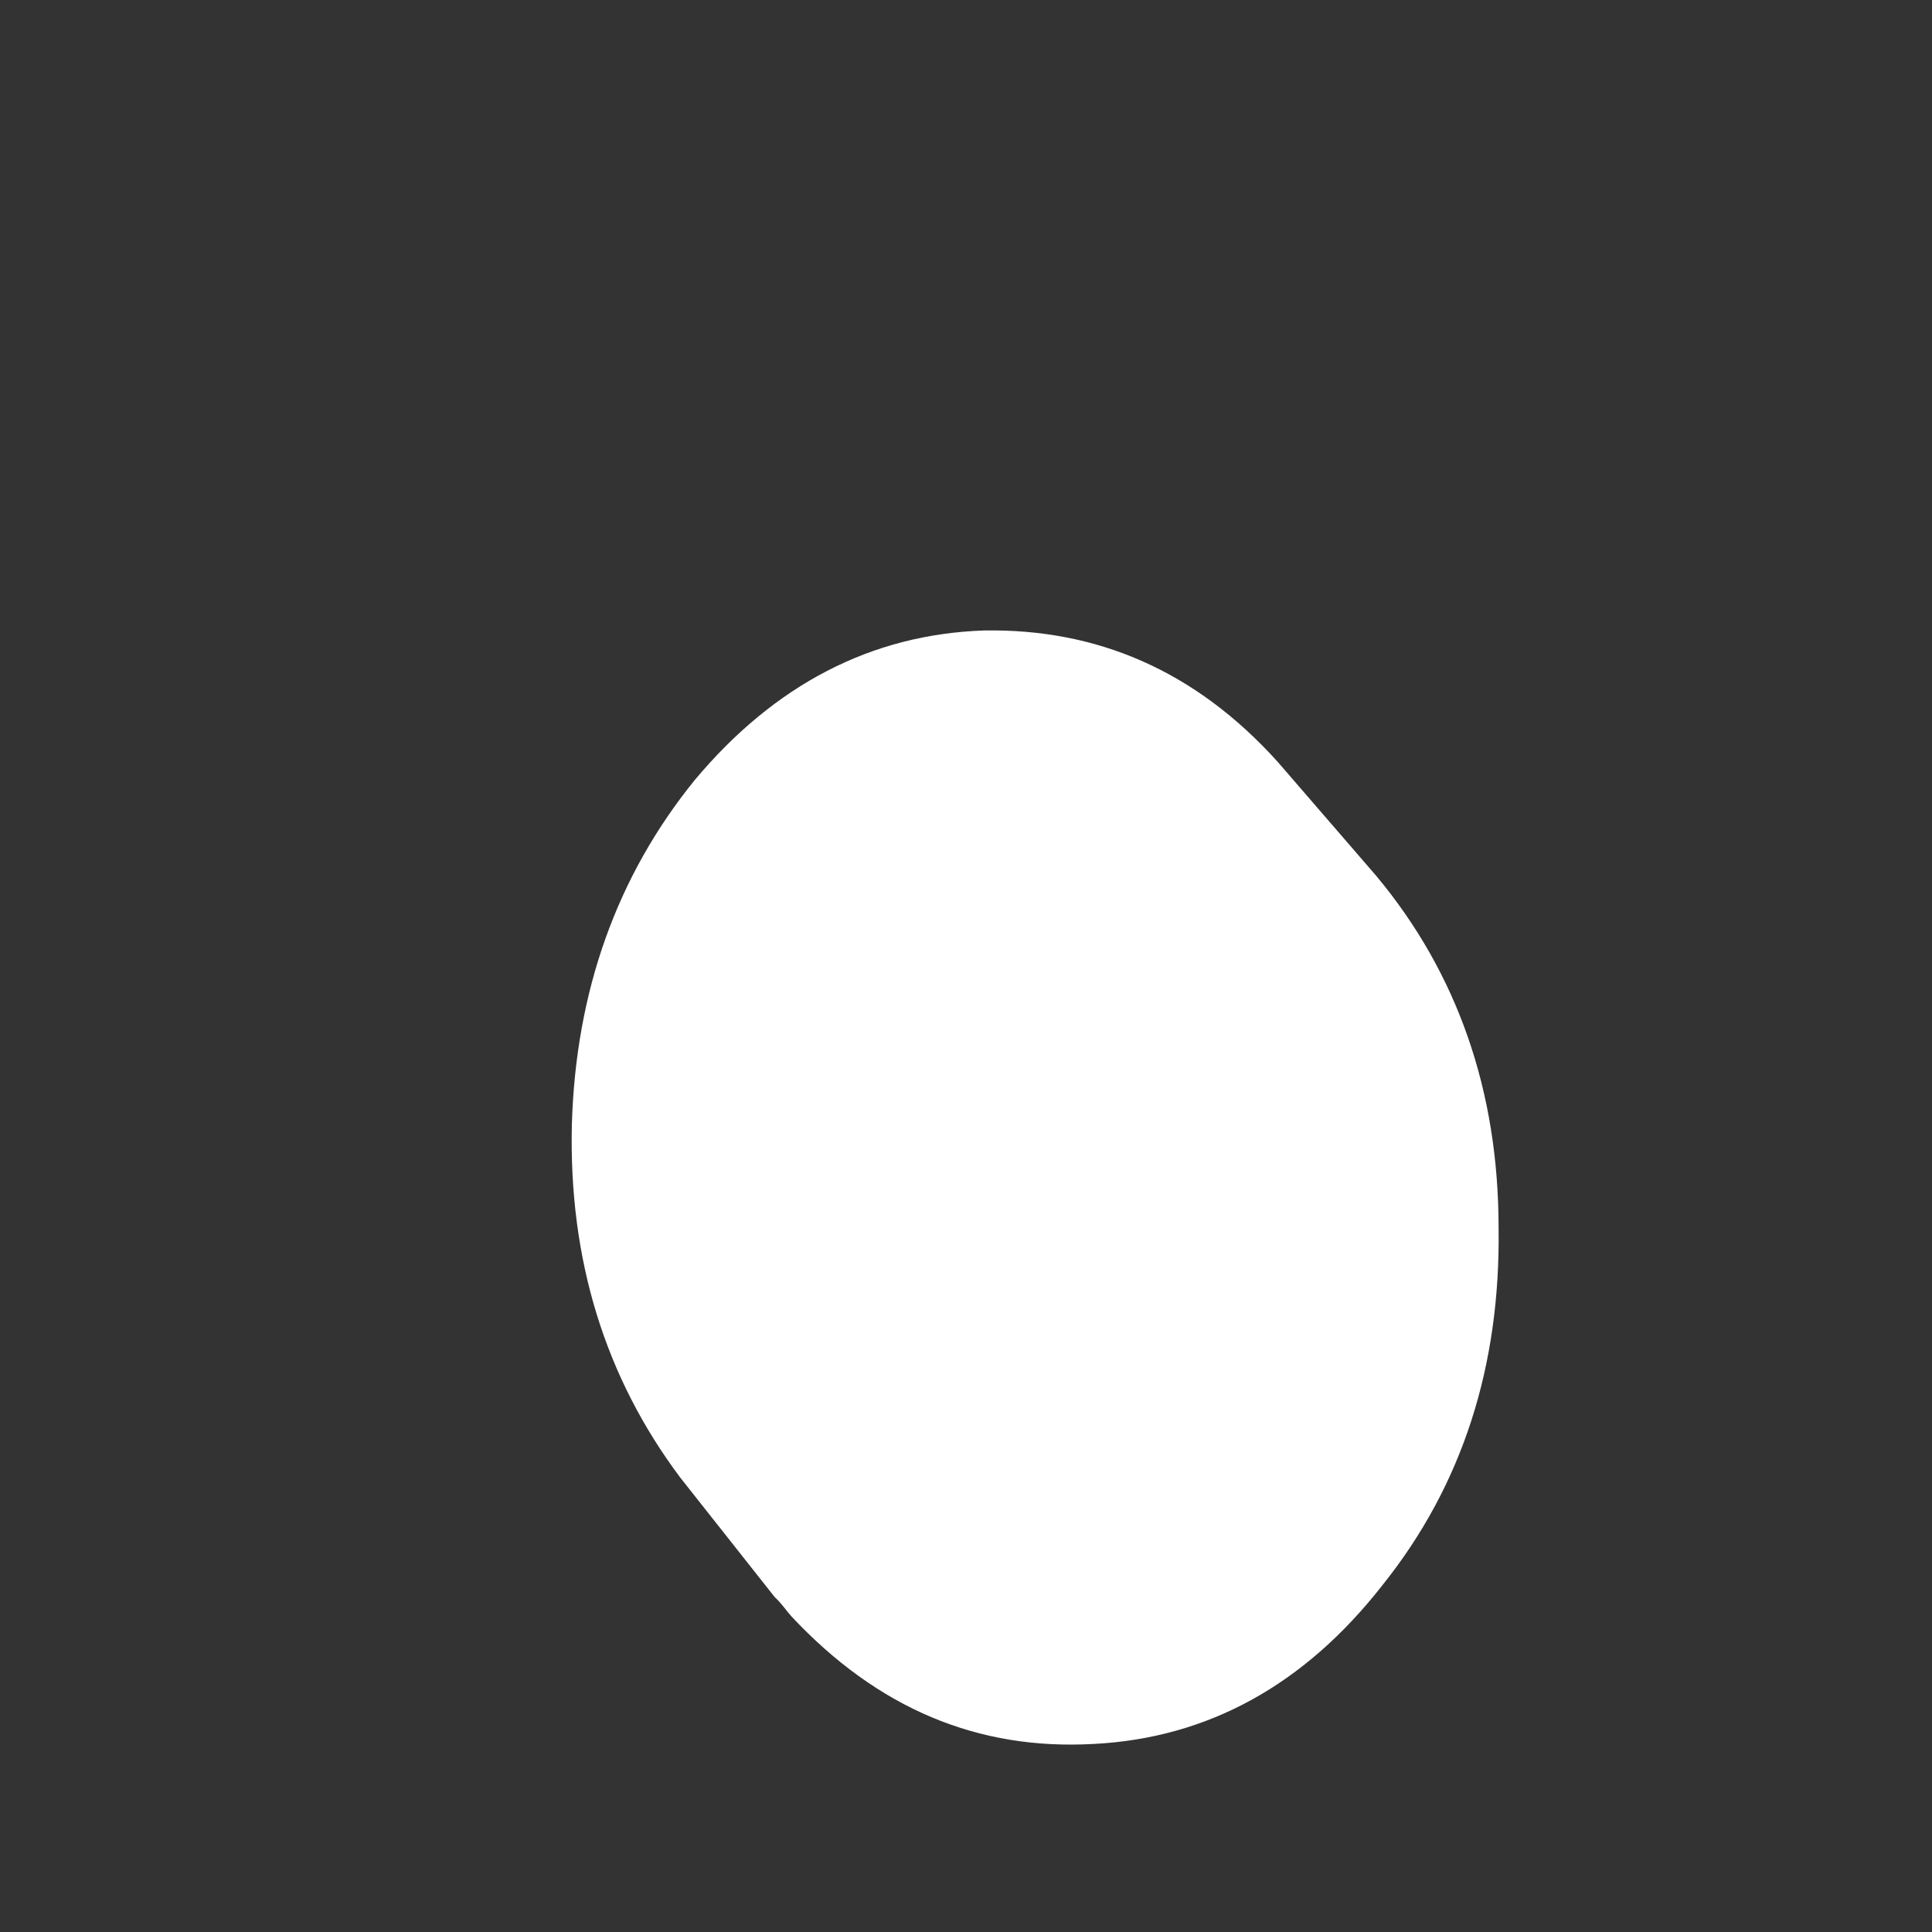 <svg width="3" height="3" viewBox="0 0 3 3" fill="none" xmlns="http://www.w3.org/2000/svg">
<rect x="0" y="0" width="3" height="3" fill="#333333" stroke="none"/>
<path d="M1.984 1.183L2.137 1.36C2.263 1.511 2.327 1.694 2.327 1.907C2.33 2.121 2.271 2.306 2.147 2.461C2.026 2.616 1.876 2.699 1.698 2.708C1.518 2.718 1.363 2.653 1.229 2.51C1.221 2.501 1.213 2.489 1.203 2.48L1.056 2.294C0.94 2.139 0.883 1.957 0.888 1.746C0.894 1.539 0.958 1.36 1.079 1.211C1.203 1.063 1.353 0.985 1.528 0.979C1.703 0.976 1.856 1.041 1.984 1.183Z" fill="white"/>
</svg>
